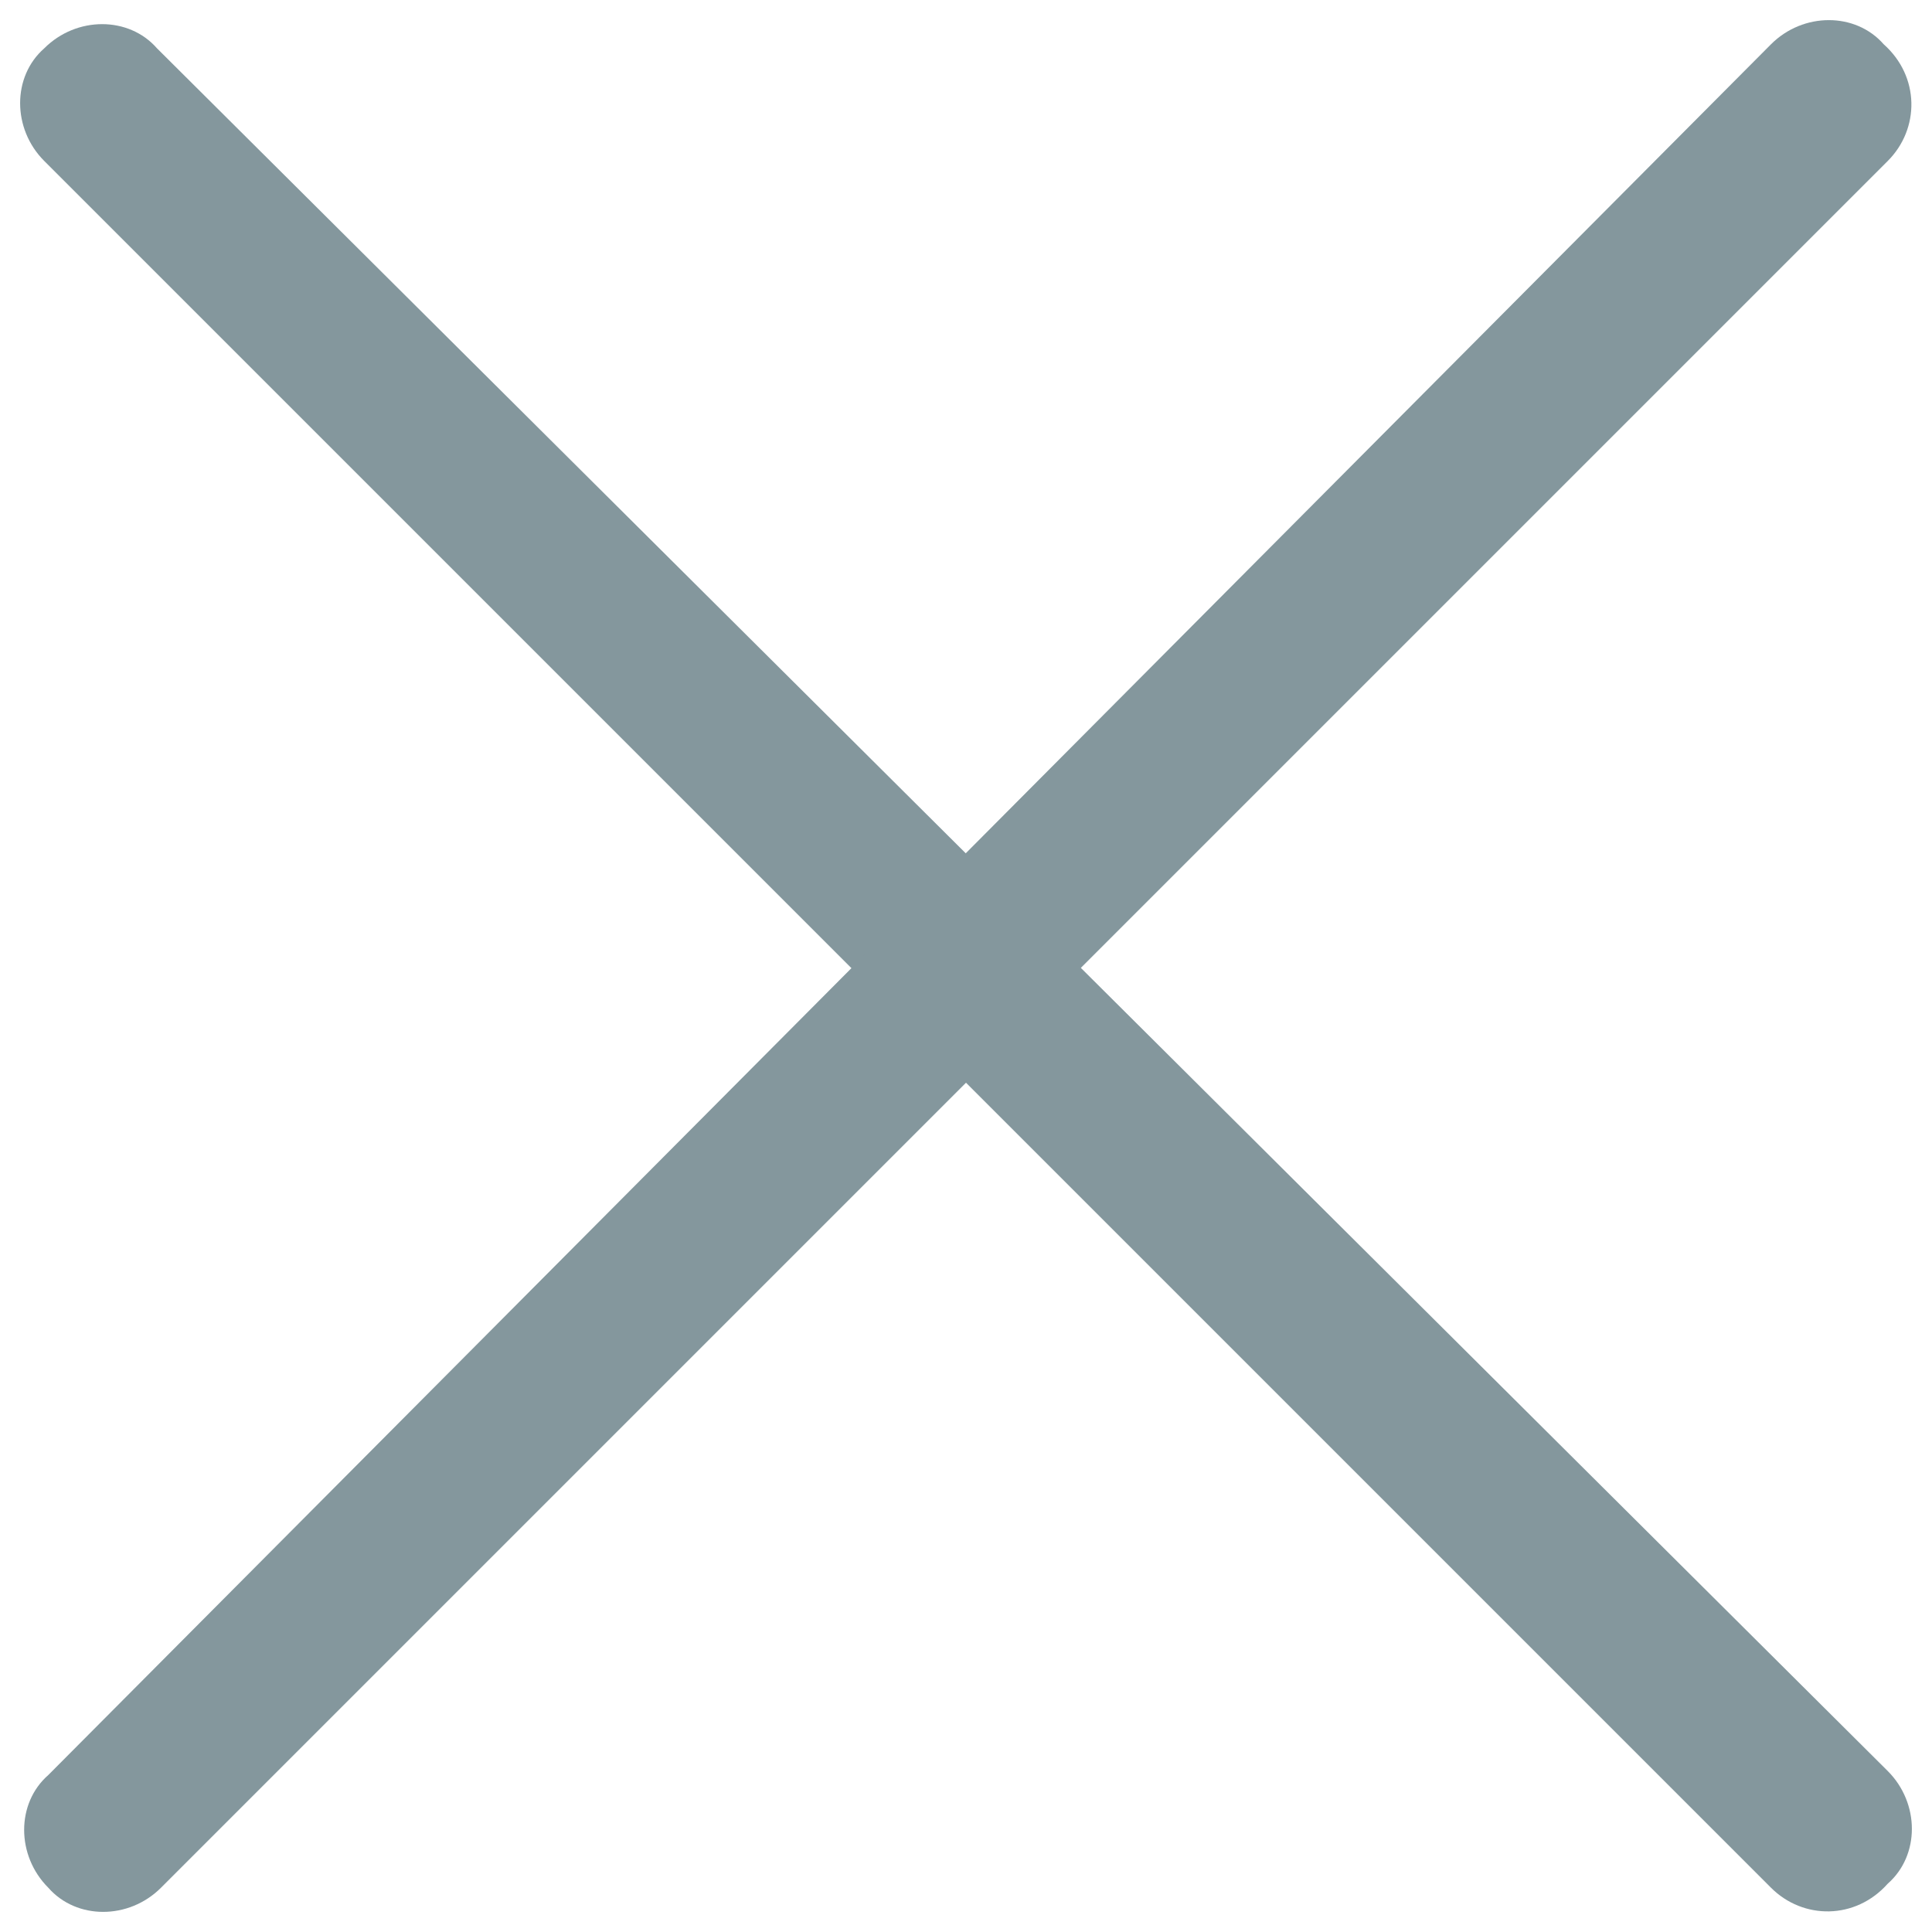 <?xml version="1.0" encoding="utf-8"?>
<!-- Generator: Adobe Illustrator 18.1.1, SVG Export Plug-In . SVG Version: 6.00 Build 0)  -->
<svg version="1.1" id="Layer_1" xmlns="http://www.w3.org/2000/svg" xmlns:xlink="http://www.w3.org/1999/xlink" x="0px" y="0px"
	 viewBox="0 0 48 48" enable-background="new 0 0 48 48" xml:space="preserve">
<g>
	<path fill="#84979D" d="M44,46.9L1.1,4c-0.8-0.8-0.8-2.1,0-2.8l0,0c0.8-0.8,2.1-0.8,2.8,0L46.9,44c0.8,0.8,0.8,2.1,0,2.8l0,0
		C46.1,47.7,44.8,47.7,44,46.9z"/>
	<path fill="#84979D" d="M46.9,4L4,46.9c-0.8,0.8-2.1,0.8-2.8,0l0,0c-0.8-0.8-0.8-2.1,0-2.8L44,1.1c0.8-0.8,2.1-0.8,2.8,0l0,0
		C47.7,1.9,47.7,3.2,46.9,4z"/>
</g>
</svg>
